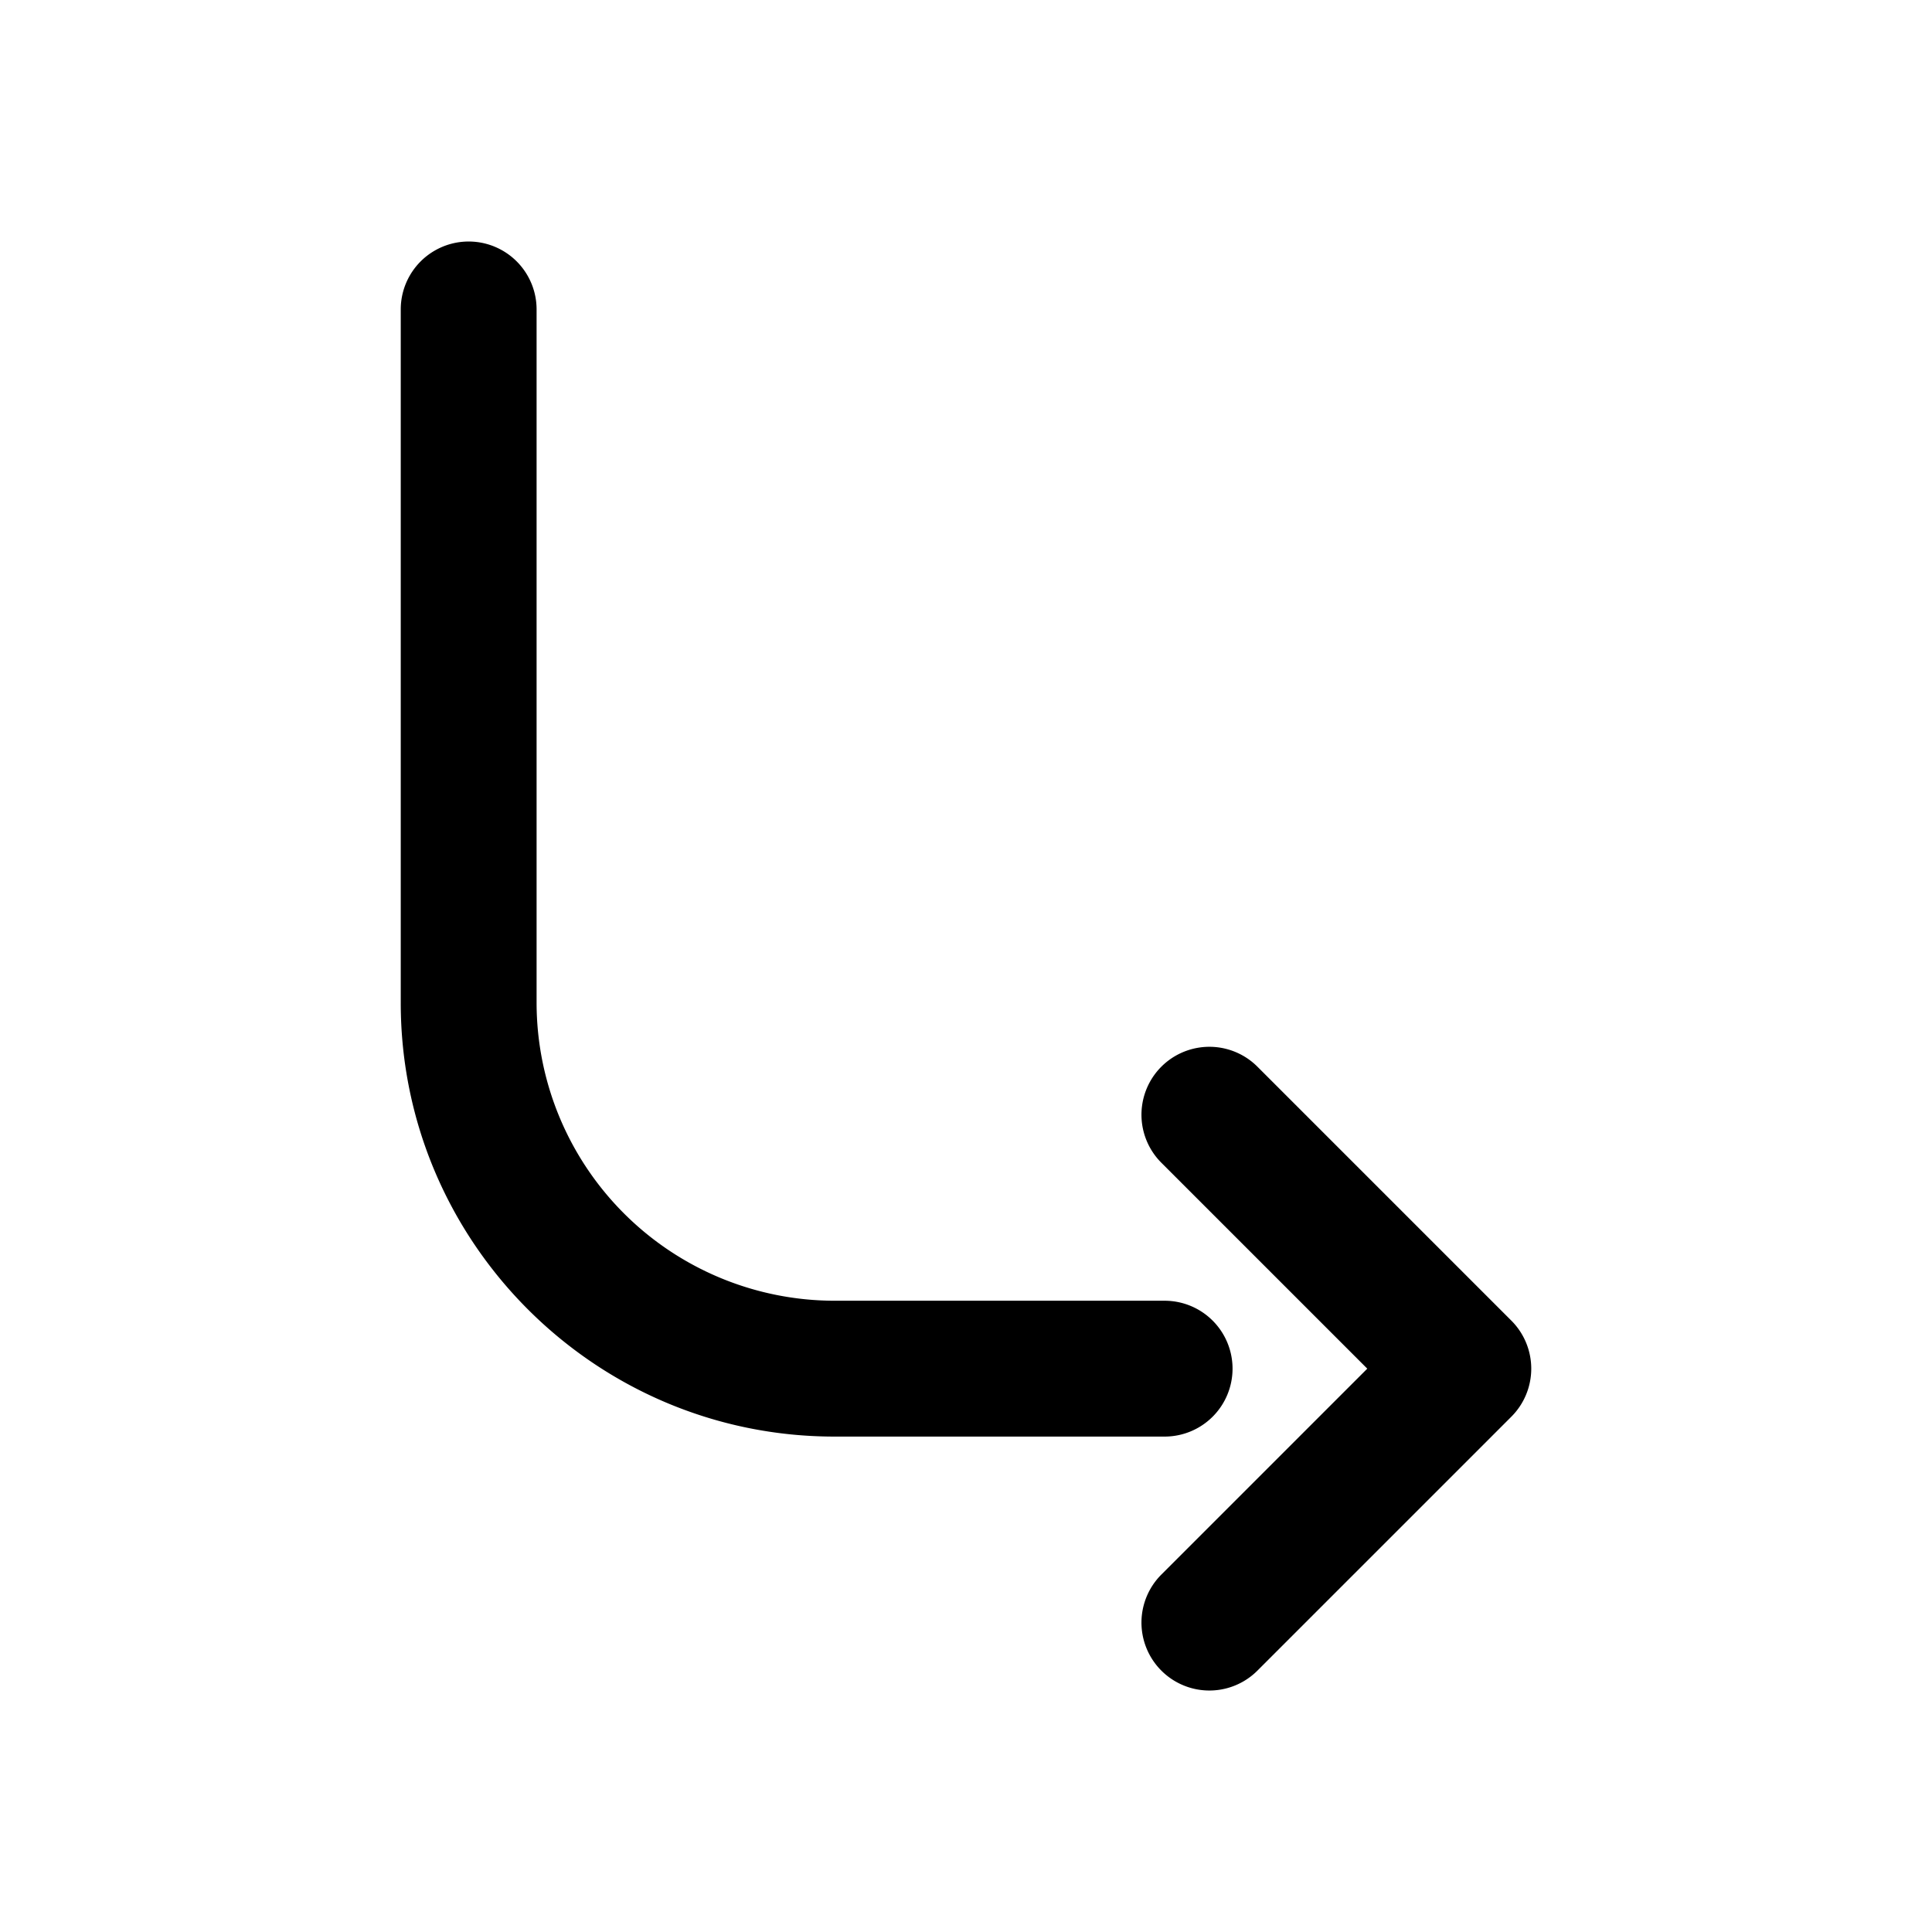 <svg xmlns="http://www.w3.org/2000/svg" version="1.1" xmlns:xlink="http://www.w3.org/1999/xlink" xmlns:svgjs="http://svgjs.com/svgjs" width="512" height="512" x="0" y="0" viewBox="0 0 512 512" style="enable-background:new 0 0 512 512" xml:space="preserve" class=""><g transform="matrix(0.75,9.184850993605152e-17,9.184850993605152e-17,-0.75,64,448.005)"><path d="m448.7 130.7-89.728 89.728a24 24 0 0 1-33.942-33.941l72.759-72.758-72.758-72.758a24 24 0 0 1 33.942-33.942L448.7 96.758a24 24 0 0 1 0 33.942zm-98.517-16.971a24 24 0 0 0-24-24H209.526c-84.505 0-153.256 68.751-153.256 153.257V488a24 24 0 0 0 48 0V242.986a105.375 105.375 0 0 1 105.256-105.257h116.658a24 24 0 0 0 24-24z" fill="#000000" data-original="#000000" class=""></path></g></svg>   